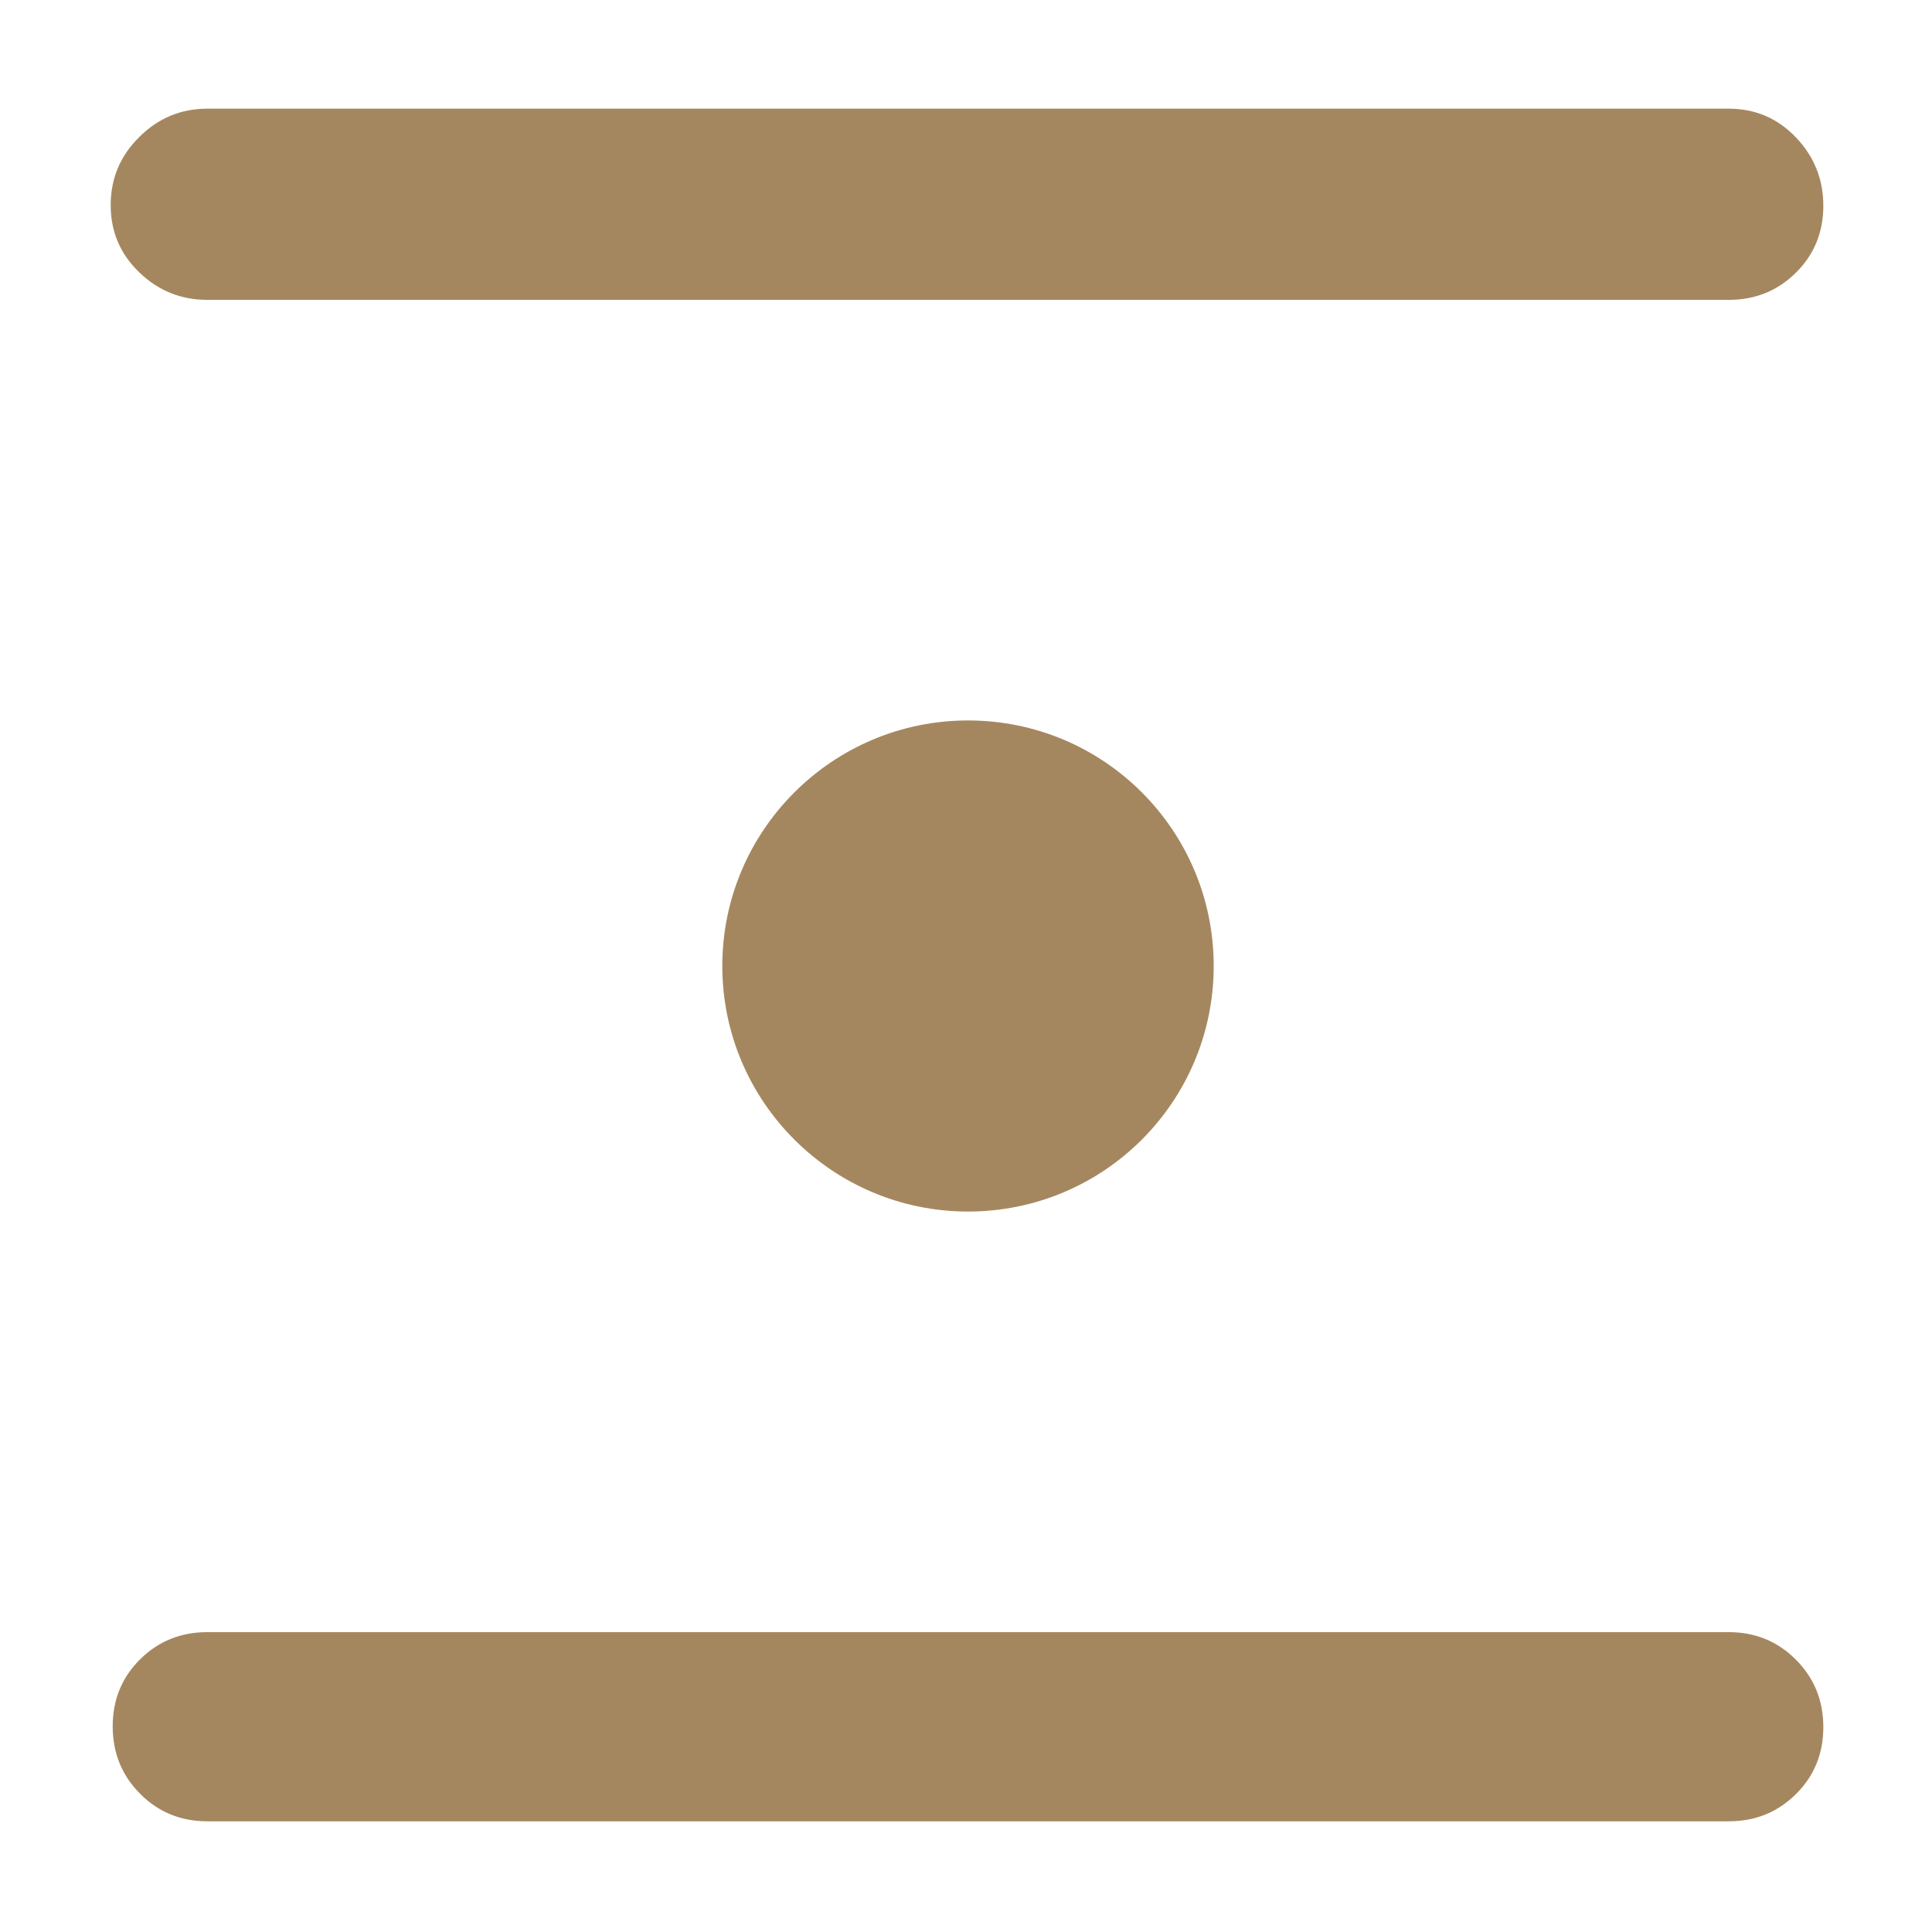 <svg height="48" viewBox="0 -960 960 960" width="48" xmlns="http://www.w3.org/2000/svg"><path fill="rgb(165, 135, 95)" d="m906-101.82c0 13.213-4.543 24.32-13.63 33.32-9.08 9-20.203 13.5-33.37 13.5h-756c-13.17 0-24.29-4.56-33.38-13.68-9.08-9.113-13.62-20.28-13.62-33.5 0-13.21 4.54-24.32 13.62-33.32 9.09-9 20.21-13.5 33.38-13.5h756c13.167 0 24.29 4.56 33.37 13.68 9.087 9.11 13.63 20.28 13.63 33.5zm0-755.92c0 13.16-4.54 24.24-13.63 33.24-9.08 9-20.2 13.5-33.37 13.5h-756c-13.1 0-24.4-4.56-33.8-13.68-9.5-9.11-14.2-20.25-14.2-33.41 0-13.15 4.7-24.43 14.2-33.82 9.4-9.39 20.7-14.09 33.8-14.09h756c13.17 0 24.29 4.75 33.37 14.26 9.09 9.51 13.63 20.85 13.63 34zm-425 255.73c67.55 0 122.08 54.62 122.08 122.01 0 67.38-54.53 122.01-122.08 122.01-67.27 0-122.09-54.63-122.09-122.01 0-67.39 54.82-122.01 122.09-122.01z"/></svg>